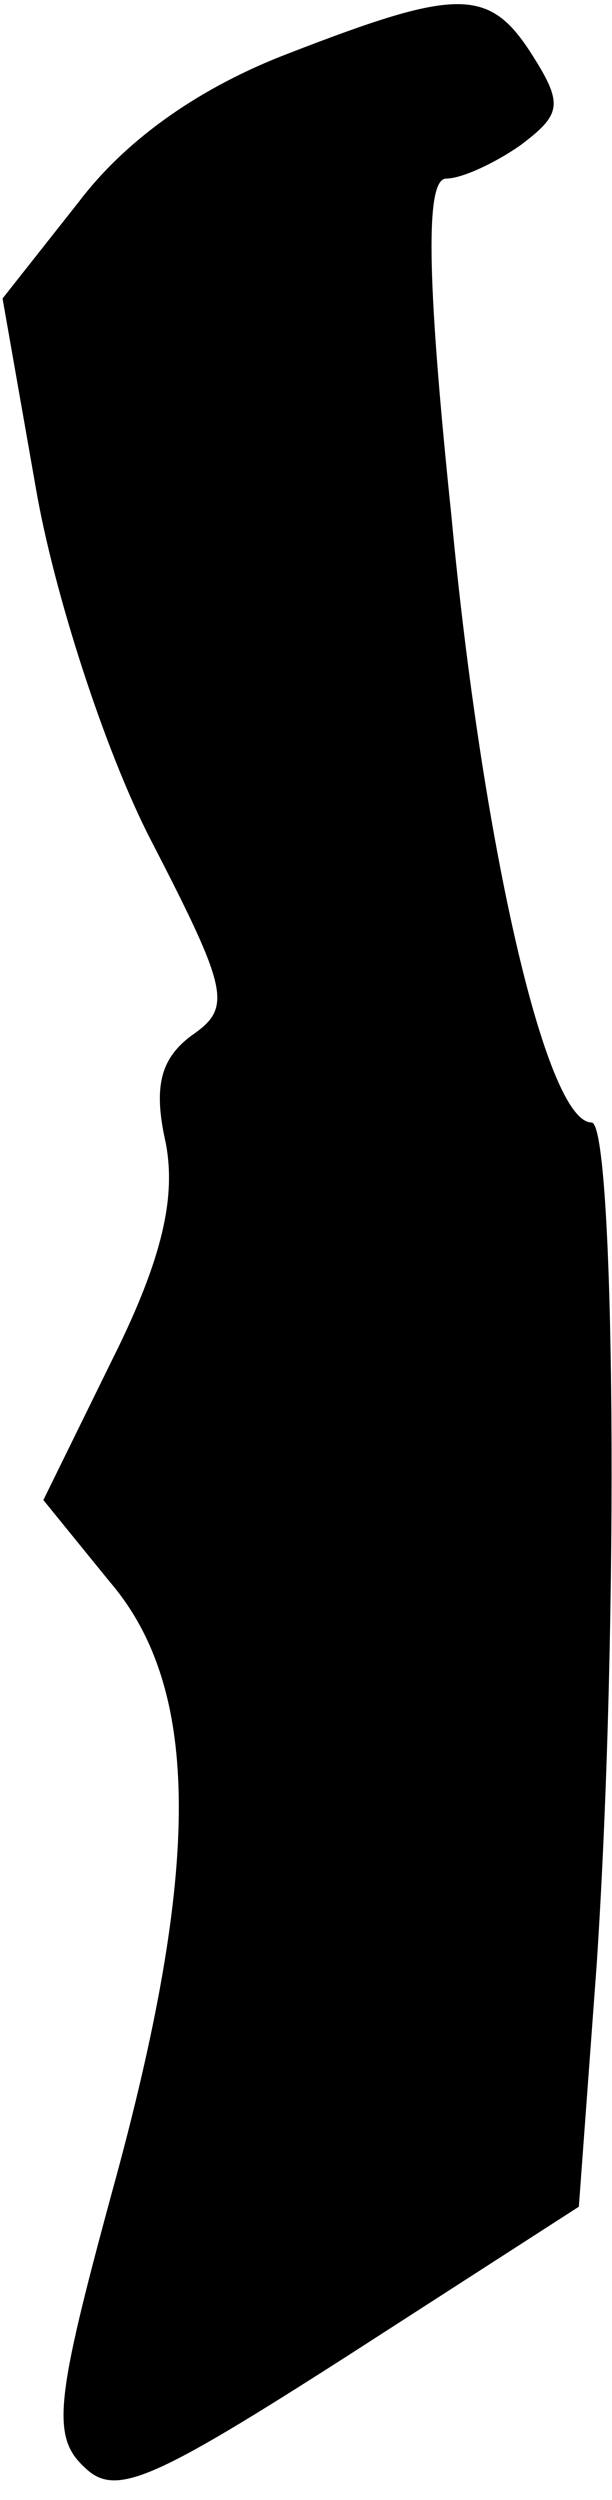 <?xml version="1.0" standalone="no"?>
<!DOCTYPE svg PUBLIC "-//W3C//DTD SVG 20010904//EN"
 "http://www.w3.org/TR/2001/REC-SVG-20010904/DTD/svg10.dtd">
<svg version="1.0" xmlns="http://www.w3.org/2000/svg"
 width="24pt" height="98pt" viewBox="0 0 24 98"
 preserveAspectRatio="xMidYMid meet">
<g transform="translate(0,98) scale(0.1,-0.1)"
fill="#000000" stroke="none">
<path fill="#000000" stroke="none" d="M113 959 c-34 -13 -63 -33 -82 -58
l-30 -38 13 -74 c7 -41 27 -103 45 -138 31 -60 32 -66 16 -77 -12 -9 -15 -20
-10 -42 4 -21 -1 -45 -21 -85 l-27 -55 26 -32 c36 -42 36 -112 1 -239 -22 -81
-24 -96 -11 -108 12 -12 26 -6 104 44 l90 58 7 95 c9 136 7 330 -2 330 -18 0
-43 110 -55 238 -10 96 -10 132 -2 132 6 0 19 6 29 13 16 12 17 16 5 35 -17
27 -29 27 -96 1z"/>
</g>
</svg>
